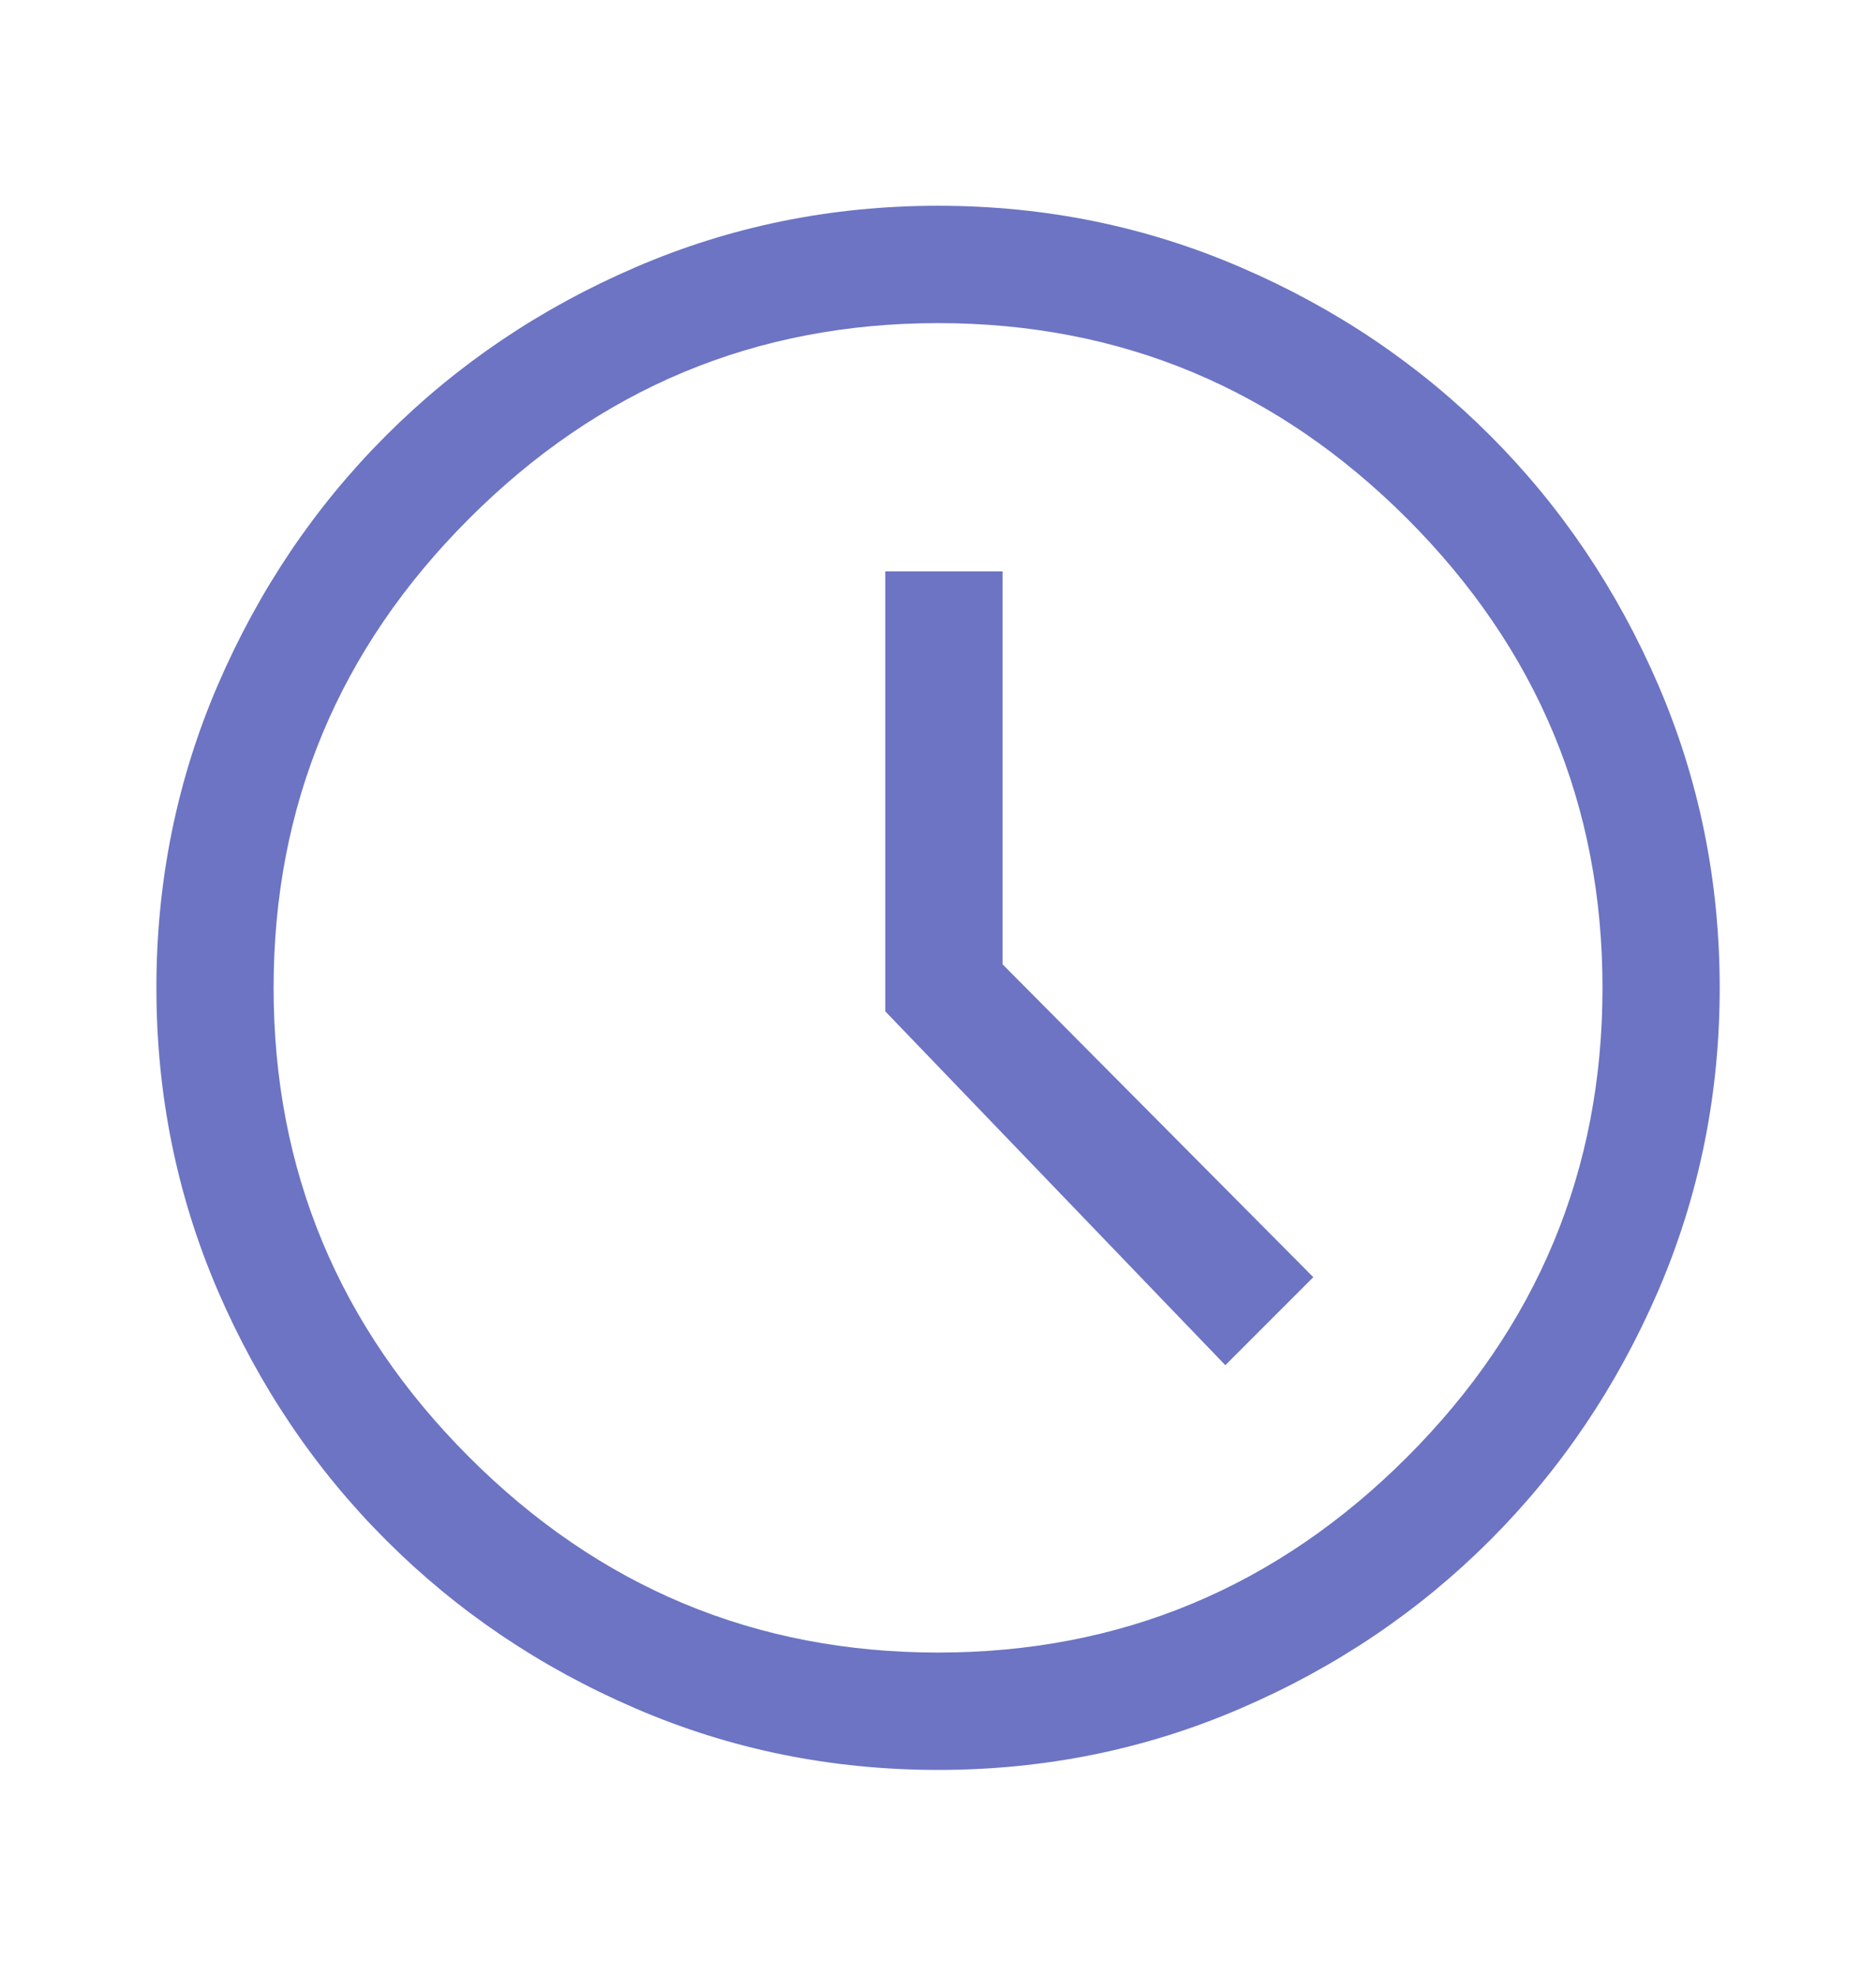 <svg width="19" height="20" viewBox="0 0 19 20" fill="none" xmlns="http://www.w3.org/2000/svg">
<path d="M12.41 13.82L13.301 12.929L10.154 9.762V5.784H8.966V10.238L12.41 13.82ZM9.501 17.917C8.419 17.917 7.396 17.709 6.433 17.293C5.47 16.878 4.629 16.31 3.91 15.591C3.19 14.872 2.623 14.031 2.207 13.068C1.792 12.104 1.584 11.082 1.584 10C1.584 8.918 1.792 7.895 2.207 6.932C2.623 5.969 3.19 5.128 3.91 4.409C4.629 3.69 5.47 3.122 6.433 2.707C7.396 2.291 8.419 2.083 9.501 2.083C10.583 2.083 11.605 2.291 12.568 2.707C13.532 3.122 14.373 3.69 15.092 4.409C15.811 5.128 16.378 5.969 16.794 6.932C17.209 7.895 17.417 8.918 17.417 10C17.417 11.082 17.209 12.104 16.794 13.068C16.378 14.031 15.811 14.872 15.092 15.591C14.373 16.31 13.532 16.878 12.568 17.293C11.605 17.709 10.583 17.917 9.501 17.917ZM9.501 16.729C11.348 16.729 12.931 16.069 14.251 14.75C15.57 13.431 16.23 11.847 16.23 10C16.23 8.153 15.57 6.569 14.251 5.25C12.931 3.931 11.348 3.271 9.501 3.271C7.653 3.271 6.07 3.931 4.751 5.25C3.431 6.569 2.771 8.153 2.771 10C2.771 11.847 3.431 13.431 4.751 14.75C6.07 16.069 7.653 16.729 9.501 16.729Z" fill="#6C74C3"/>
</svg>
